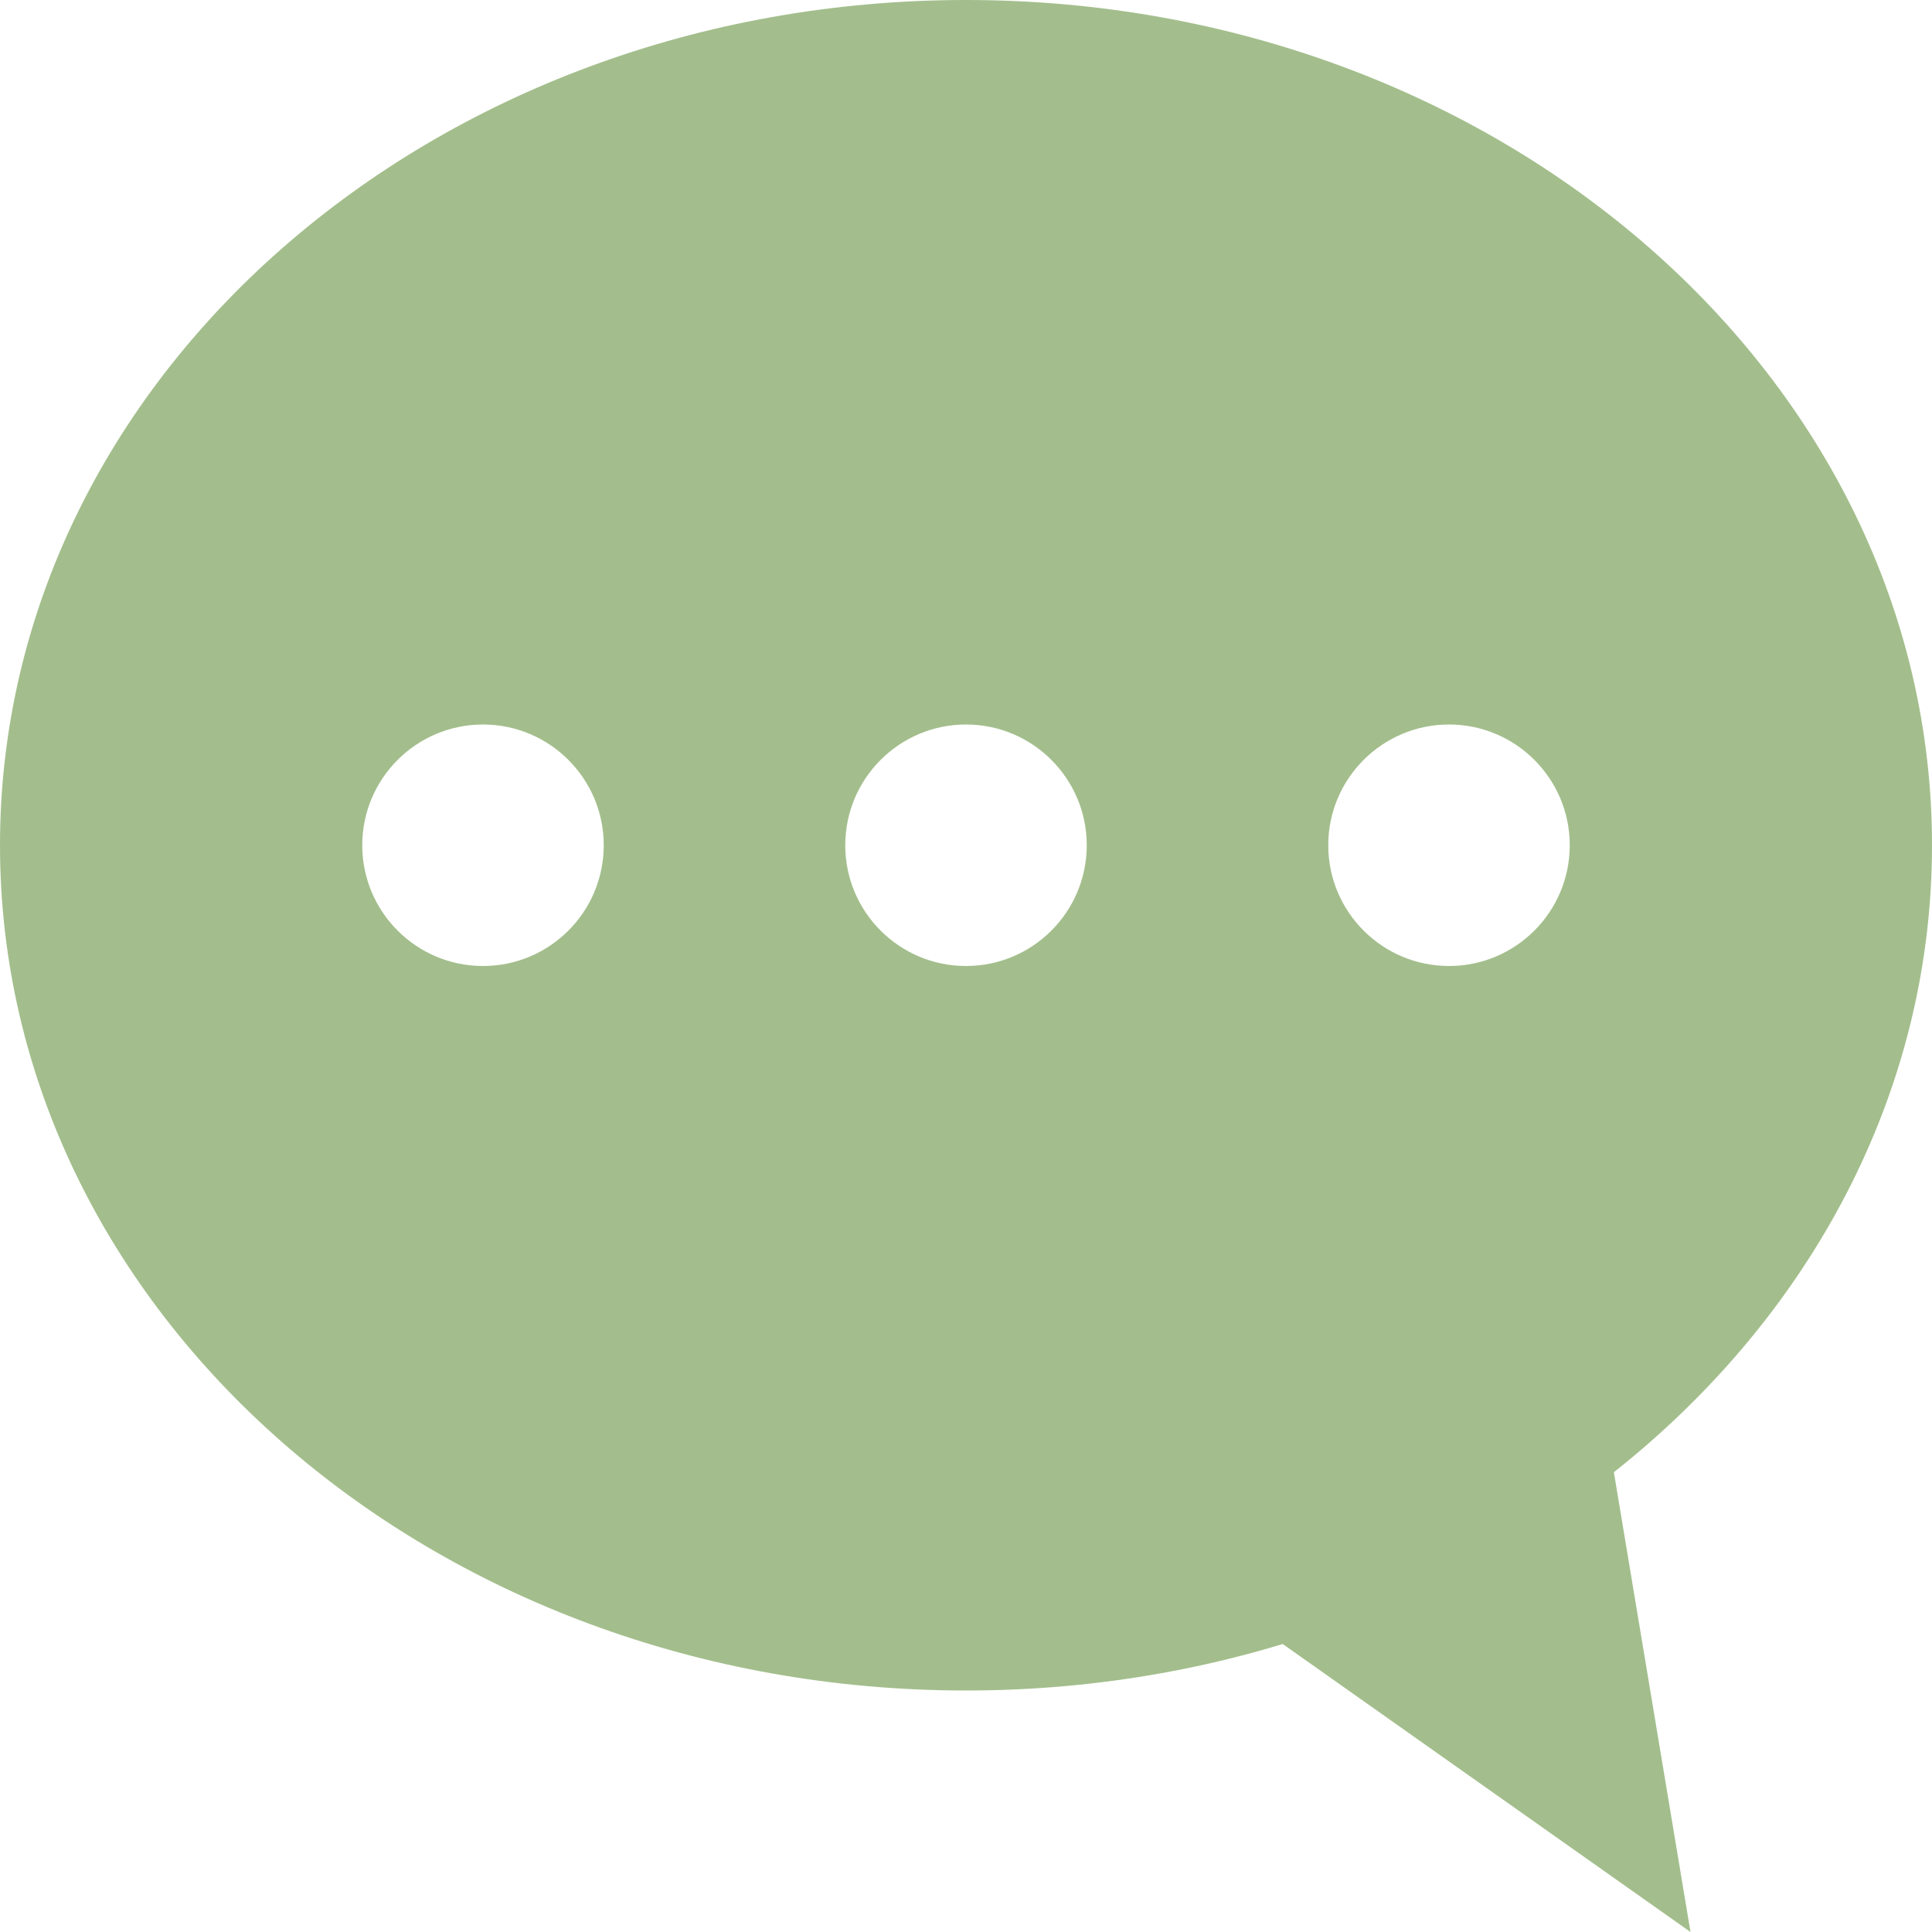 <svg xmlns="http://www.w3.org/2000/svg" viewBox="0 0 16 16">
 <g style="fill:#a3be8c;fill-opacity:1">
  <path transform="translate(-3,-3)" d="m 11 3 c -4.418 0 -8 3.134 -8 7 0 3.866 3.582 7 8 7 4.418 0 8 -3.134 8 -7 c 0 -3.866 -3.582 -7 -8 -7 m -4 6 c 0.552 0 1 0.448 1 1 c 0 0.552 -0.448 1 -1 1 -0.552 0 -1 -0.448 -1 -1 c 0 -0.552 0.448 -1 1 -1 z m 4 0 c 0.552 0 1 0.448 1 1 c 0 0.552 -0.448 1 -1 1 -0.552 0 -1 -0.448 -1 -1 c 0 -0.552 0.448 -1 1 -1 z m 4 0 c 0.552 0 1 0.448 1 1 c 0 0.552 -0.448 1 -1 1 c -0.552 0 -1 -0.448 -1 -1 0 -0.552 0.448 -1 1 -1 z" style="stroke:none"/>
  <path d="m 8.336 12 5.664 4 -1 -6" style="stroke:none"/>
 </g>
</svg>
